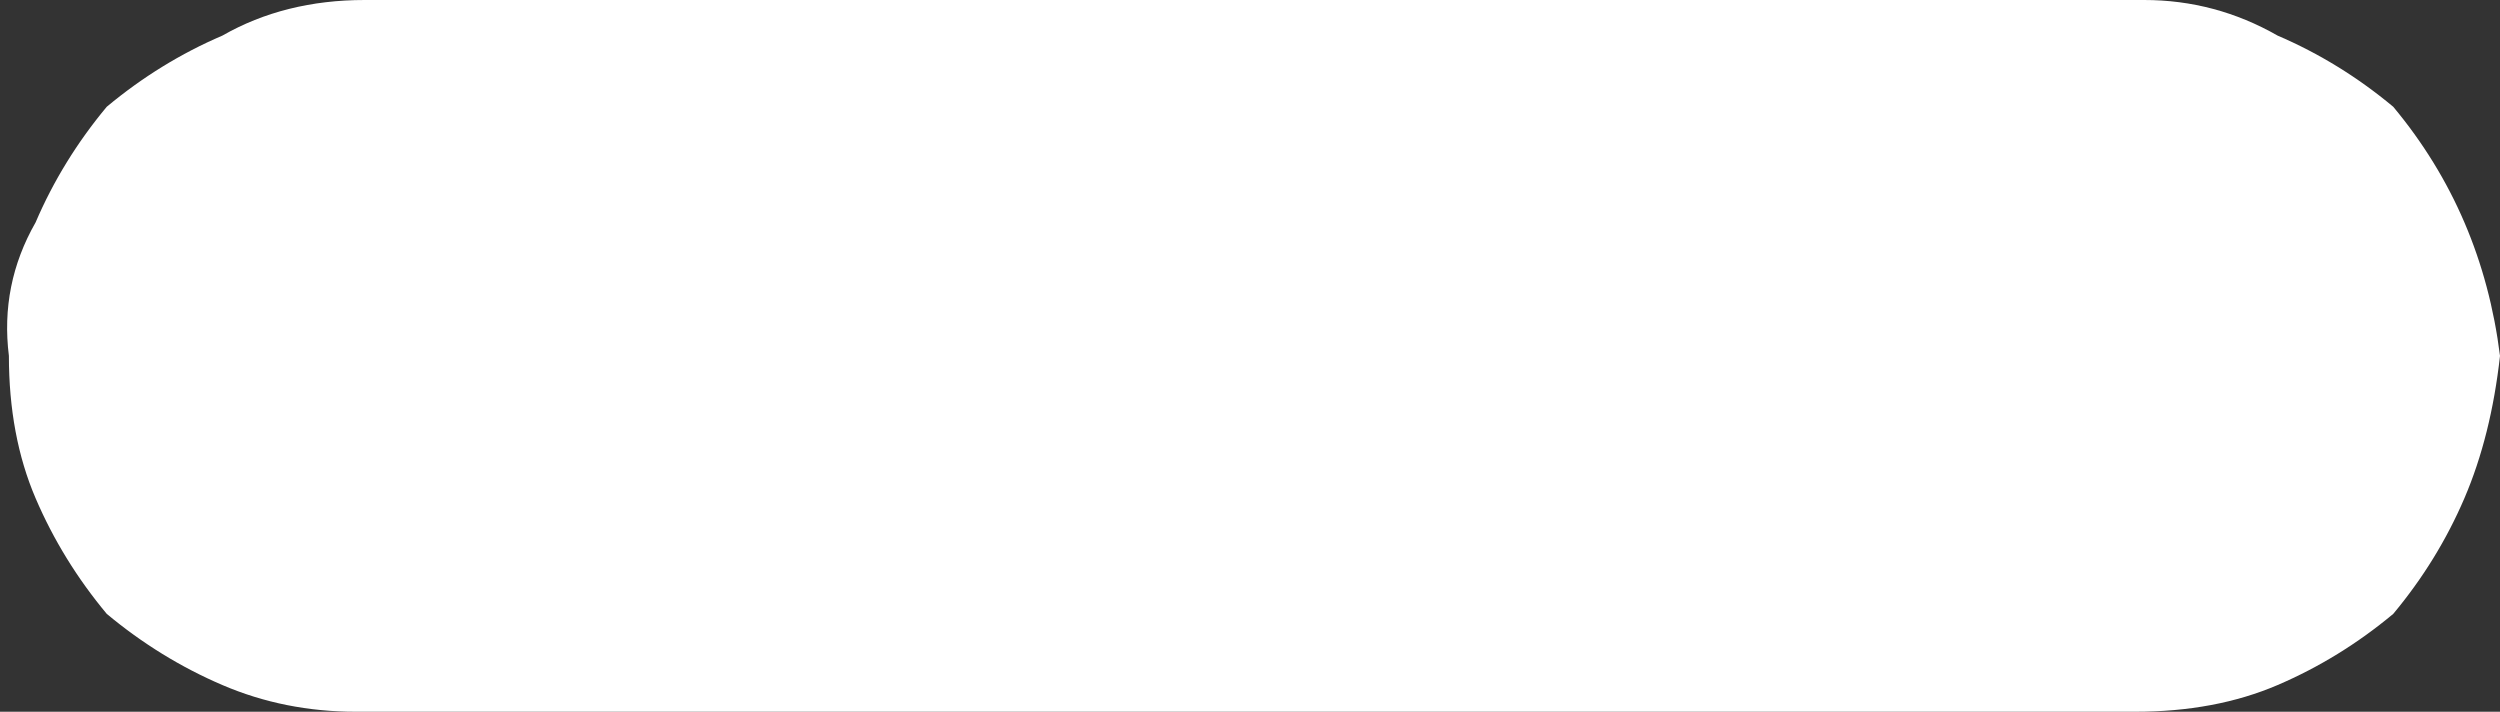 <?xml version="1.0" encoding="UTF-8" standalone="no"?>
<svg xmlns:xlink="http://www.w3.org/1999/xlink" height="4.0px" width="14.05px" xmlns="http://www.w3.org/2000/svg">
  <rect width="100%" height="100%" fill="#333333" stroke="none"/>
  <g transform="matrix(1.0, 0.0, 0.0, 1.0, -560.45, -60.45)">
    <path d="M572.5 60.45 L572.5 60.45 562.5 60.45 Q562.05 60.45 561.7 60.65 561.35 60.8 561.05 61.05 560.8 61.35 560.65 61.7 560.45 62.05 560.5 62.45 L560.5 62.45 Q560.5 62.9 560.65 63.25 560.8 63.6 561.05 63.9 561.35 64.15 561.7 64.3 562.05 64.45 562.45 64.45 L572.45 64.45 Q572.9 64.45 573.25 64.3 573.6 64.15 573.9 63.9 574.15 63.6 574.3 63.25 574.45 62.9 574.5 62.45 L574.5 62.45 Q574.45 62.05 574.3 61.7 574.15 61.35 573.9 61.05 573.6 60.8 573.25 60.65 572.9 60.45 572.5 60.45" fill="#ffffff" fill-rule="evenodd" stroke="none"/>
  </g>
</svg>
